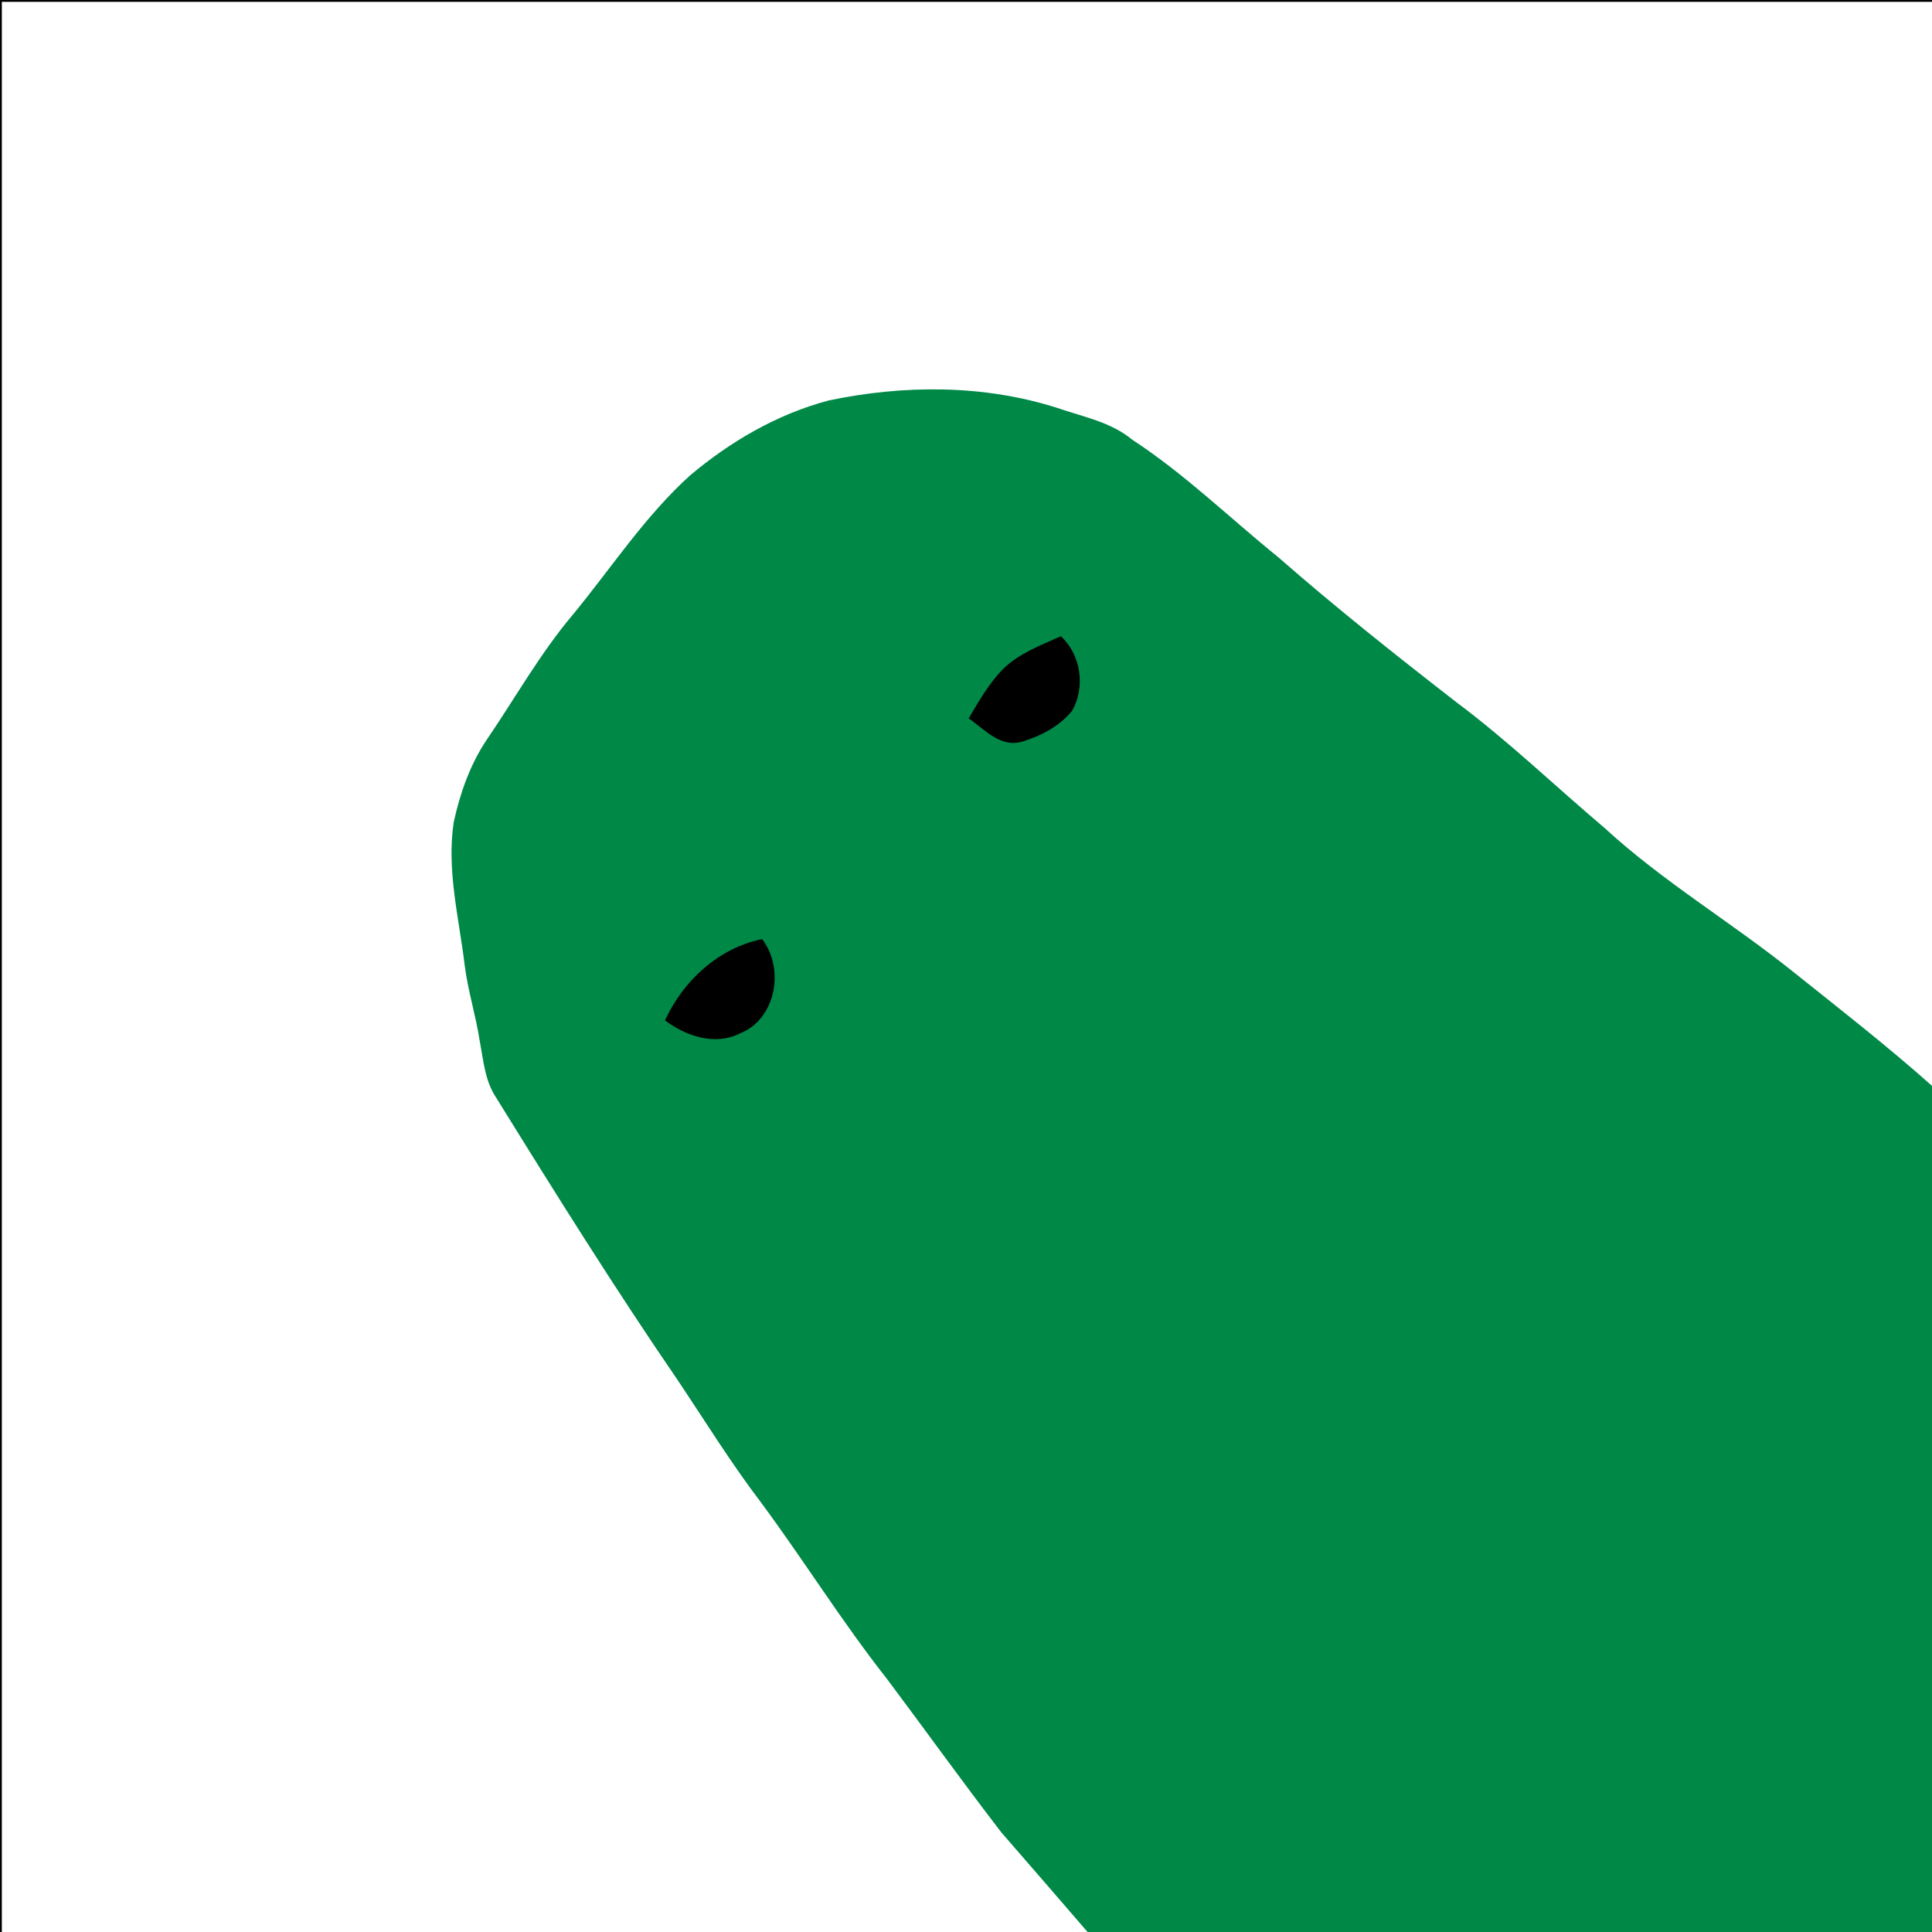 <?xml version="1.0" encoding="utf-8"?>
<!-- Generator: Adobe Illustrator 15.0.2, SVG Export Plug-In . SVG Version: 6.00 Build 0)  -->
<!DOCTYPE svg PUBLIC "-//W3C//DTD SVG 1.1 Basic//EN" "http://www.w3.org/Graphics/SVG/1.1/DTD/svg11-basic.dtd">
<svg version="1.1" baseProfile="basic" xmlns="http://www.w3.org/2000/svg" xmlns:xlink="http://www.w3.org/1999/xlink" x="0px"
	 y="0px" width="530px" height="530px" viewBox="0 0 530 530" xml:space="preserve">
<g id="Layer_1">
	<g>
		<path fill="#008847" d="M298.347,529.998c-7.847-9.108-15.726-18.206-23.616-27.275c-10.715-13.896-20.936-28.191-31.477-42.235
			c-12.249-15.55-22.702-32.391-34.465-48.288c-8.112-10.645-15.164-22.041-22.584-33.157
			c-17.446-25.438-33.803-51.604-50.026-77.819c-3.151-4.594-3.548-10.266-4.564-15.576c-1.074-7.035-3.254-13.854-4.15-20.917
			c-1.562-13-4.991-26.075-2.989-39.235c1.752-7.979,4.521-15.871,9.128-22.688c7.788-11.425,14.575-23.556,23.526-34.171
			c10.572-12.823,19.728-26.955,32.124-38.175c11.087-9.351,23.983-16.875,38.073-20.6c20.641-4.325,42.473-4.402,62.688,2.031
			c7.036,2.443,14.705,3.832,20.596,8.733c14.385,9.394,26.708,21.446,40.026,32.212c15.771,13.811,32.199,26.836,48.748,39.691
			c14.264,10.642,27.103,23.01,40.676,34.505c15.979,14.708,34.746,25.868,51.66,39.401c12.898,10.306,25.941,20.459,38.277,31.441
			l70,50.627V600H343.5L298.347,529.998z"/>
	</g>
	<path d="M275.322,183.384c4.4-4.239,10.244-6.359,15.707-8.854c5.535,5.153,6.758,13.889,3.104,20.42
		c-3.43,4.271-8.611,6.964-13.775,8.51c-5.949,1.724-10.233-3.371-14.621-6.389C268.577,192.276,271.361,187.343,275.322,183.384z"
		/>
	<path d="M182.424,279.919c5.035-10.94,14.648-19.797,26.633-22.3c6.242,8.037,3.871,21.891-5.991,25.837
		C196.219,286.971,188.179,284.26,182.424,279.919z"/>
</g>
<g id="bounds">
	<rect fill="none" stroke="#000000" stroke-miterlimit="10" width="600" height="600"/>
</g>
</svg>
